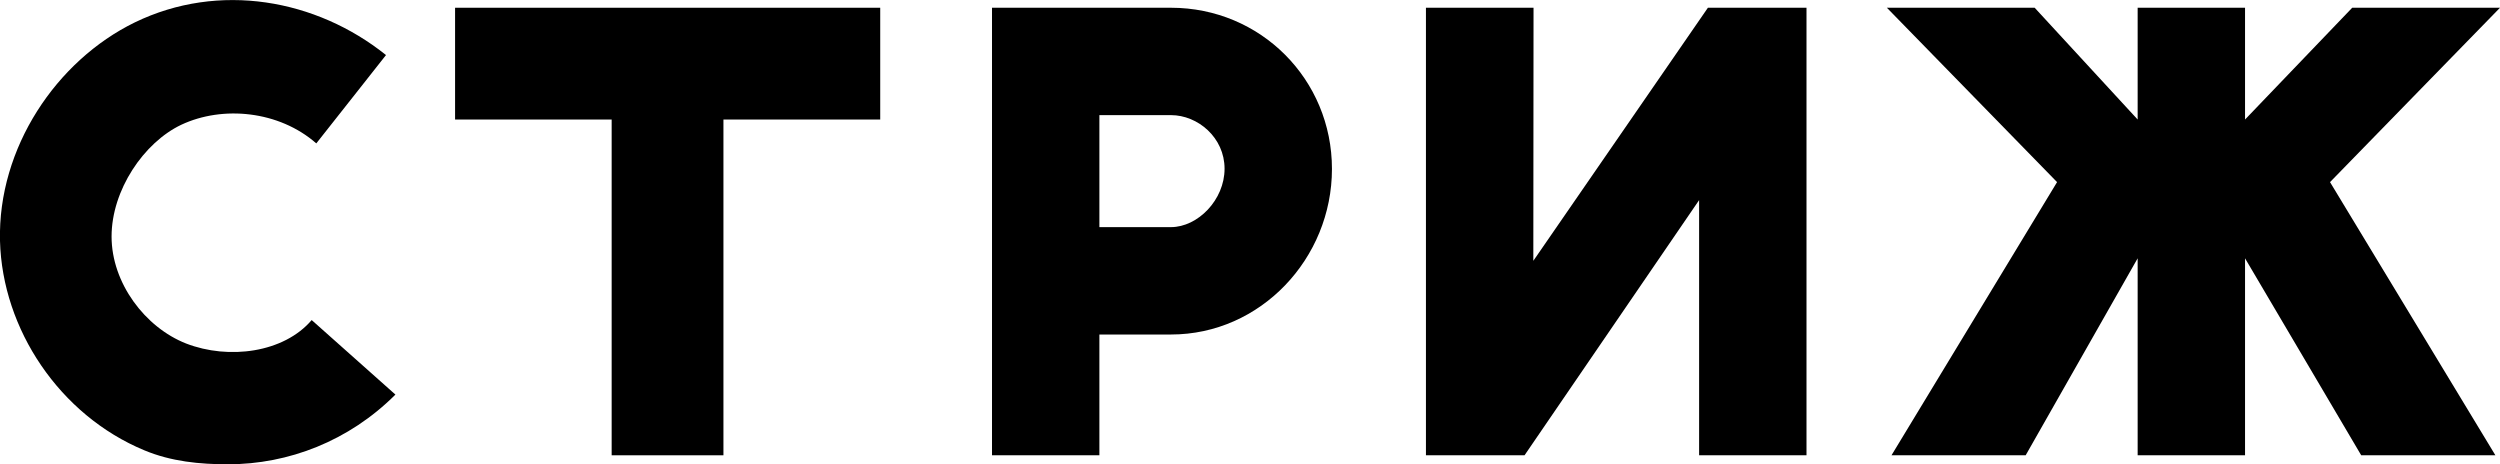 <?xml version="1.0" encoding="utf-8"?>
<!-- Generator: Adobe Illustrator 21.1.0, SVG Export Plug-In . SVG Version: 6.00 Build 0)  -->
<svg version="1.0" id="Layer_1" xmlns="http://www.w3.org/2000/svg" xmlns:xlink="http://www.w3.org/1999/xlink" x="0px" y="0px"
	 viewBox="0 0 1194.3 221.8" style="enable-background:new 0 0 1194.3 221.8;" xml:space="preserve">
<g>
	<polygon points="217.4,57.1 292.2,57.1 292.2,217.5 345.6,217.5 345.6,57.1 420.5,57.1 420.5,3.7 217.4,3.7 	"/>
	<polygon points="1194.3,3.7 1123.7,3.7 1072.5,57.1 1072.5,3.7 1021.2,3.7 1021.2,57.1 972,3.7 901.4,3.7 982.7,87 903.6,217.5 
		967.7,217.5 1021.2,123.4 1021.2,217.5 1072.5,217.5 1072.5,123.4 1128,217.5 1192.1,217.5 1113.1,87 	"/>
	<path d="M88.9,164.1c-19.6-7.7-35.6-28.9-35.6-51.1s15.4-44.9,33.3-53.4c19.8-9.3,46.7-6.7,64.5,8.9l33.3-42.2
		c-33.3-26.7-79.8-35.1-120-15.6C26.9,29-1.1,70.7,0,115.1c1.1,42.2,28.5,83.2,68.9,100c12.9,5.4,26.6,6.7,40,6.7
		c28.9,0,57.8-11.1,80-33.3l-40-35.6C135.6,168.5,109.3,172,88.9,164.1z"/>
	<path d="M559.4,3.7h-34.2h-51.3v213.8h51.3v-57.7h34.2c42.8,0,76.9-36.3,76.9-79.1S602.2,3.7,559.4,3.7z M559.4,108.5h-34.2V55
		h34.2c12.8,0,25.6,10.7,25.6,25.6S572.2,108.5,559.4,108.5z"/>
	<polygon points="732.5,124.6 732.6,3.7 681.2,3.7 681.2,217.5 728.3,217.5 811.7,95.6 811.7,217.5 863,217.5 863,3.7 815.9,3.7 	
		"/>
</g>
</svg>
